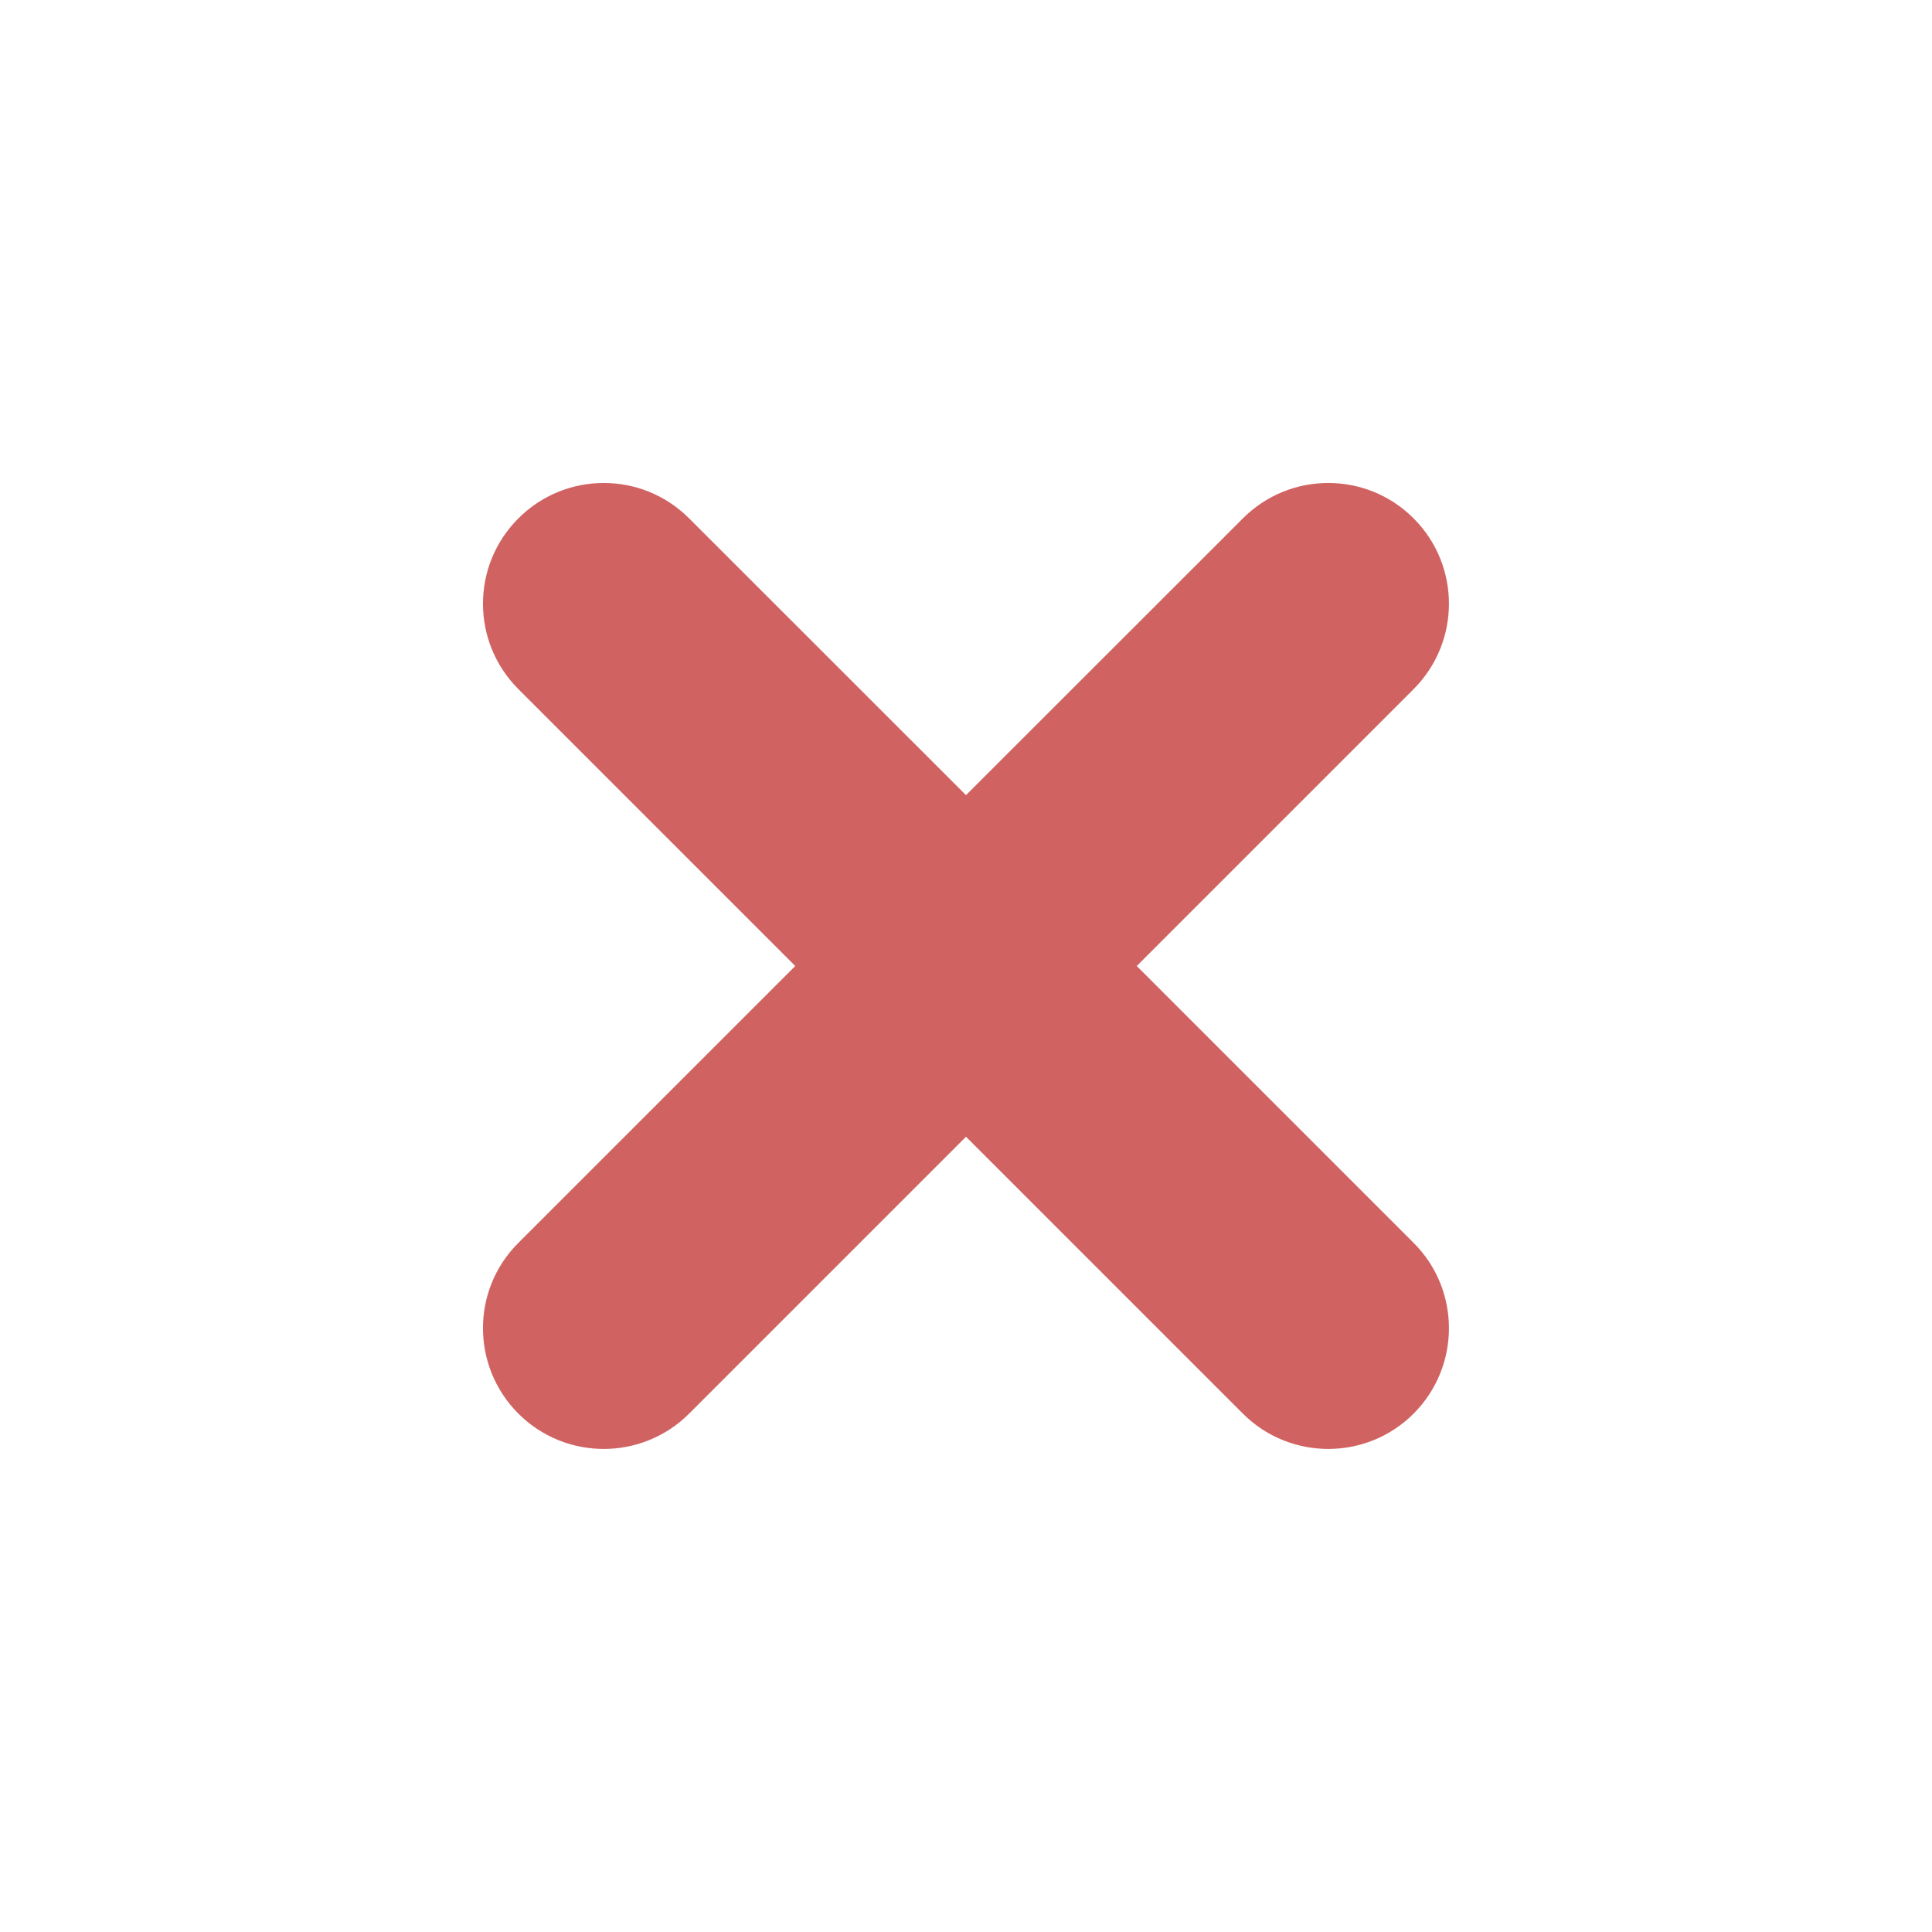 <svg width="16" height="16" viewBox="0 0 16 16" fill="none" xmlns="http://www.w3.org/2000/svg">
<path fill-rule="evenodd" clip-rule="evenodd" d="M6.586 8L4.293 5.707C3.902 5.316 3.902 4.683 4.293 4.293C4.683 3.902 5.317 3.902 5.707 4.293L8 6.585L10.293 4.293C10.683 3.902 11.317 3.902 11.707 4.293C12.097 4.683 12.097 5.316 11.707 5.707L9.414 8L11.707 10.293C12.097 10.682 12.097 11.316 11.707 11.707C11.317 12.097 10.683 12.097 10.293 11.707L8 9.414L5.707 11.707C5.317 12.097 4.683 12.097 4.293 11.707C3.902 11.316 3.902 10.682 4.293 10.293L6.586 8Z" fill="#D06361"/>
</svg>
